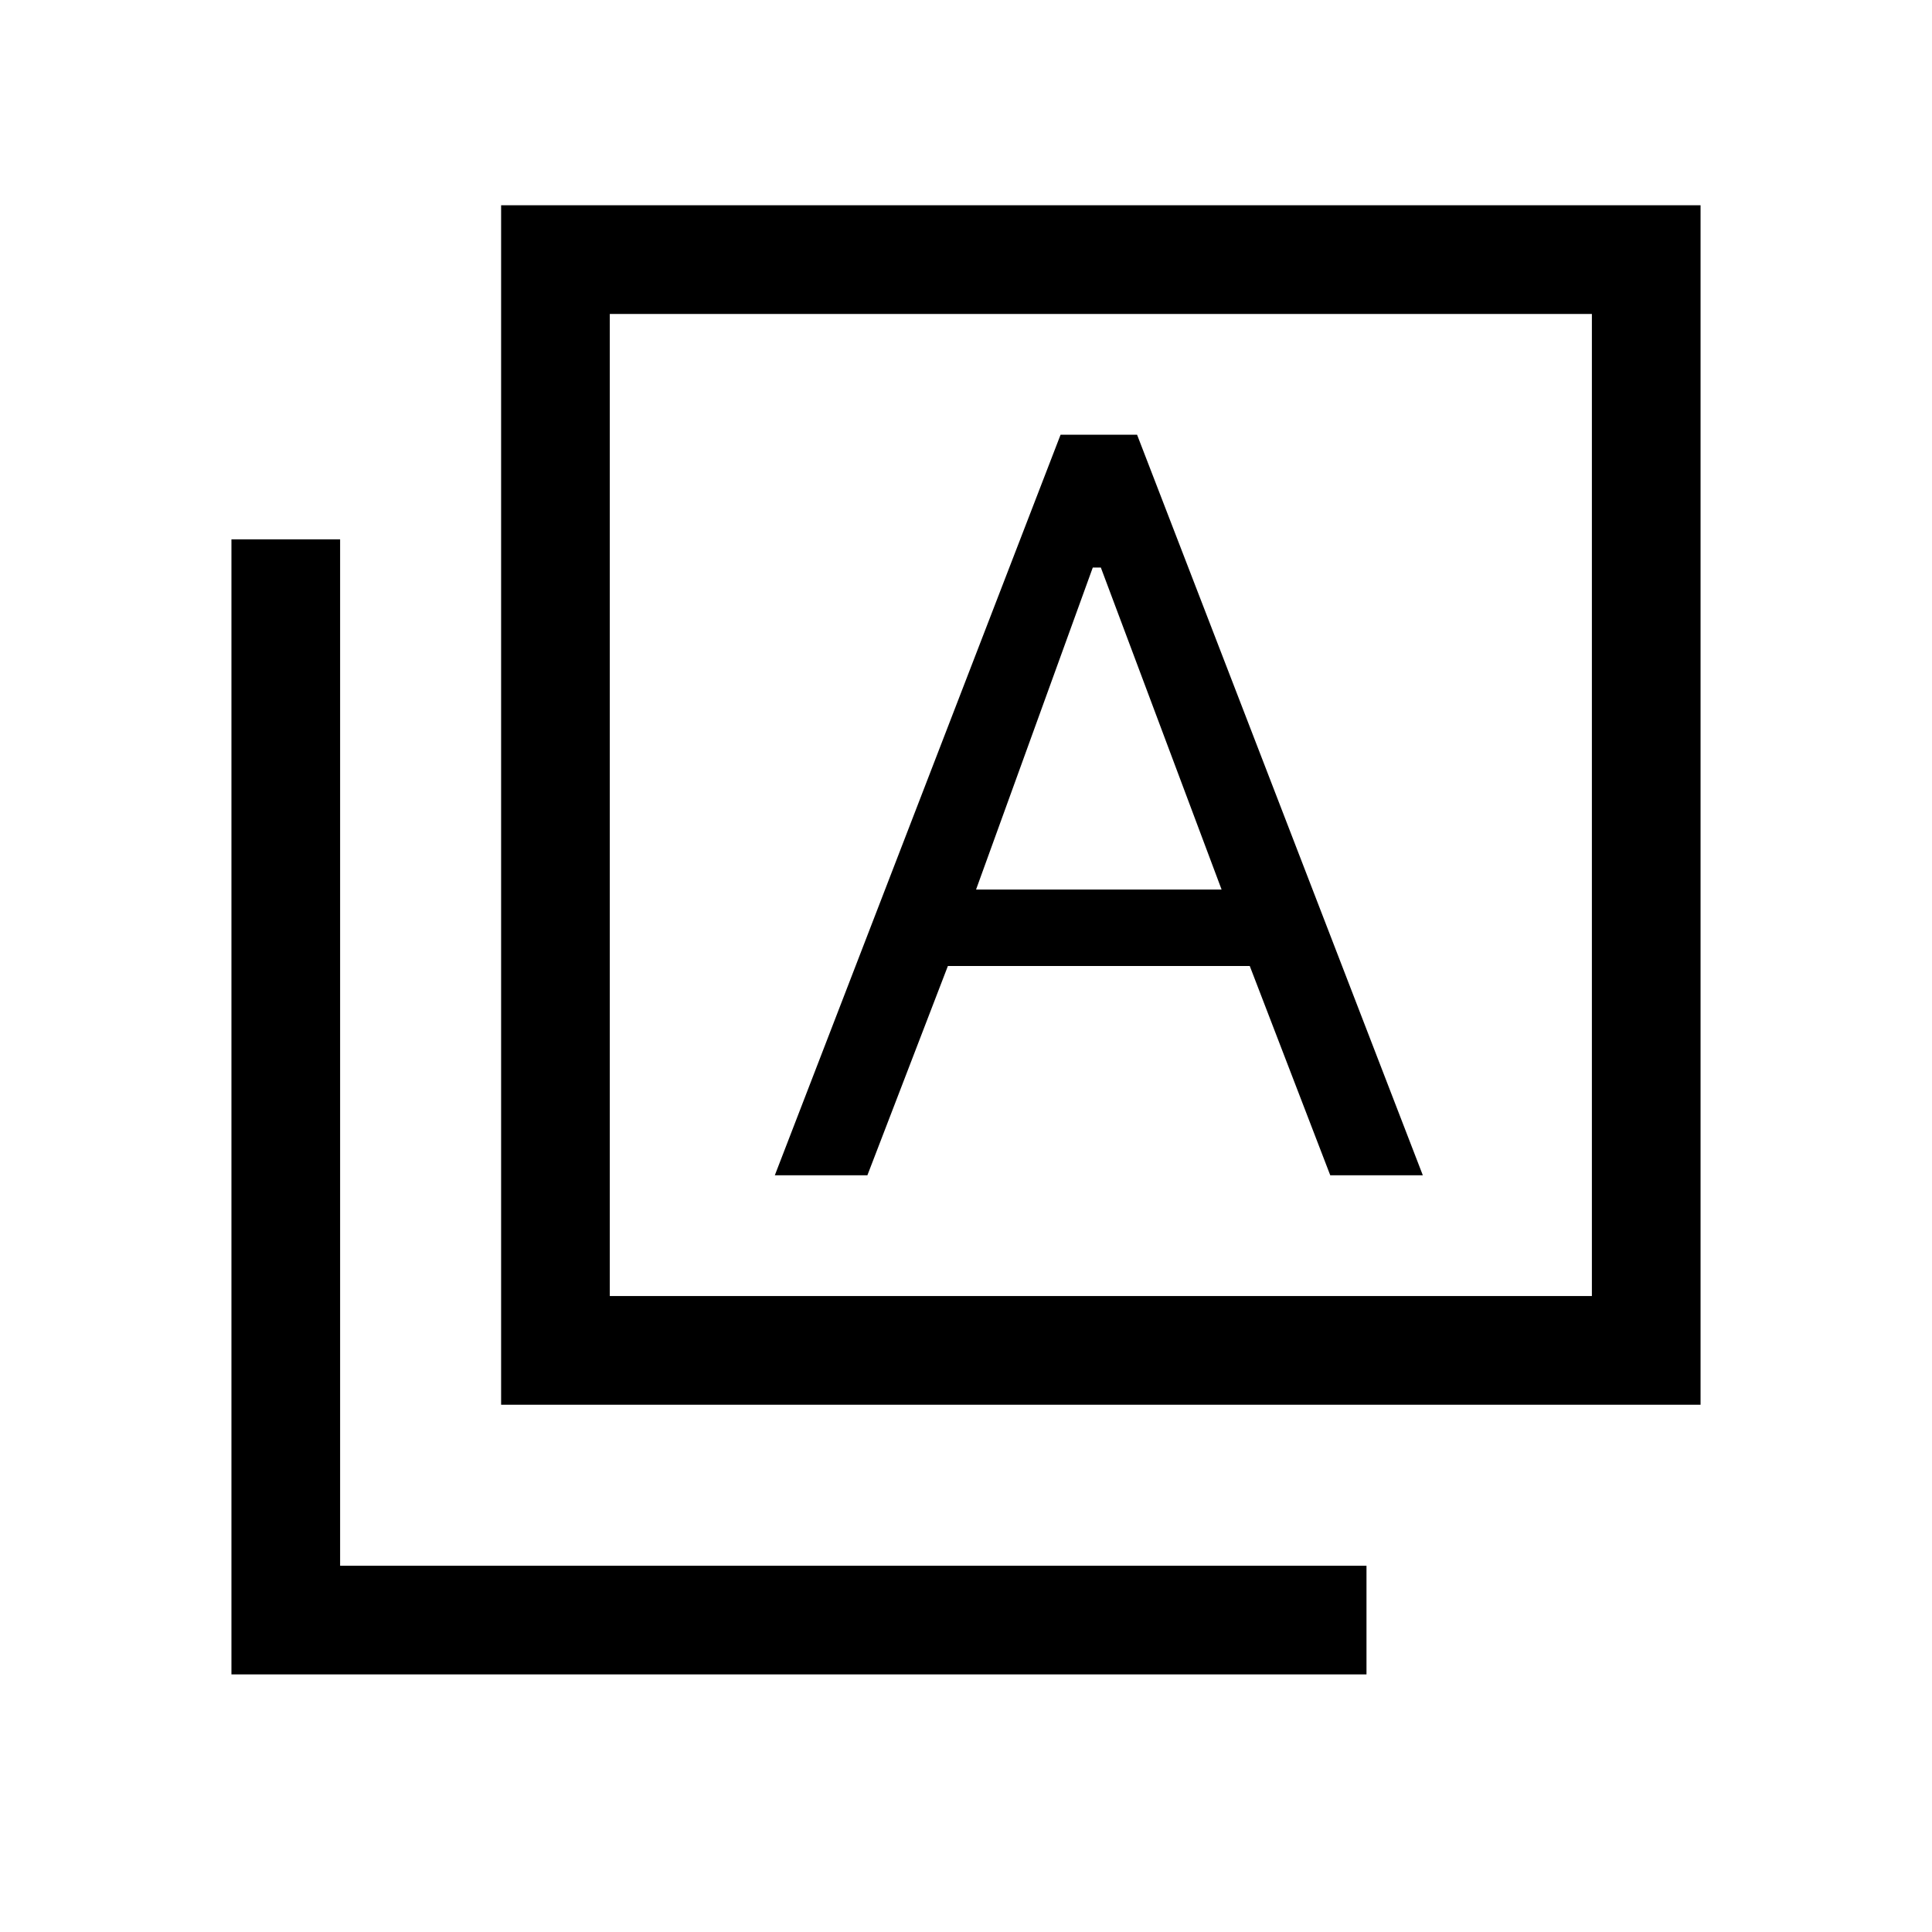 <svg xmlns="http://www.w3.org/2000/svg" height="24" width="24"><path d="M9.625 14.6H10.775L11.775 12H15.525L16.525 14.6H17.675L14.125 5.4H13.65H13.175ZM12.125 11.05 13.575 7.05H13.675L15.175 11.05ZM6.225 17.45V2.55H21.125V17.45ZM7.575 16.1H19.775V3.9H7.575ZM2.875 20.8V6.7H4.225V19.45H16.975V20.8ZM7.575 16.1V3.9V16.1Z"/></svg>